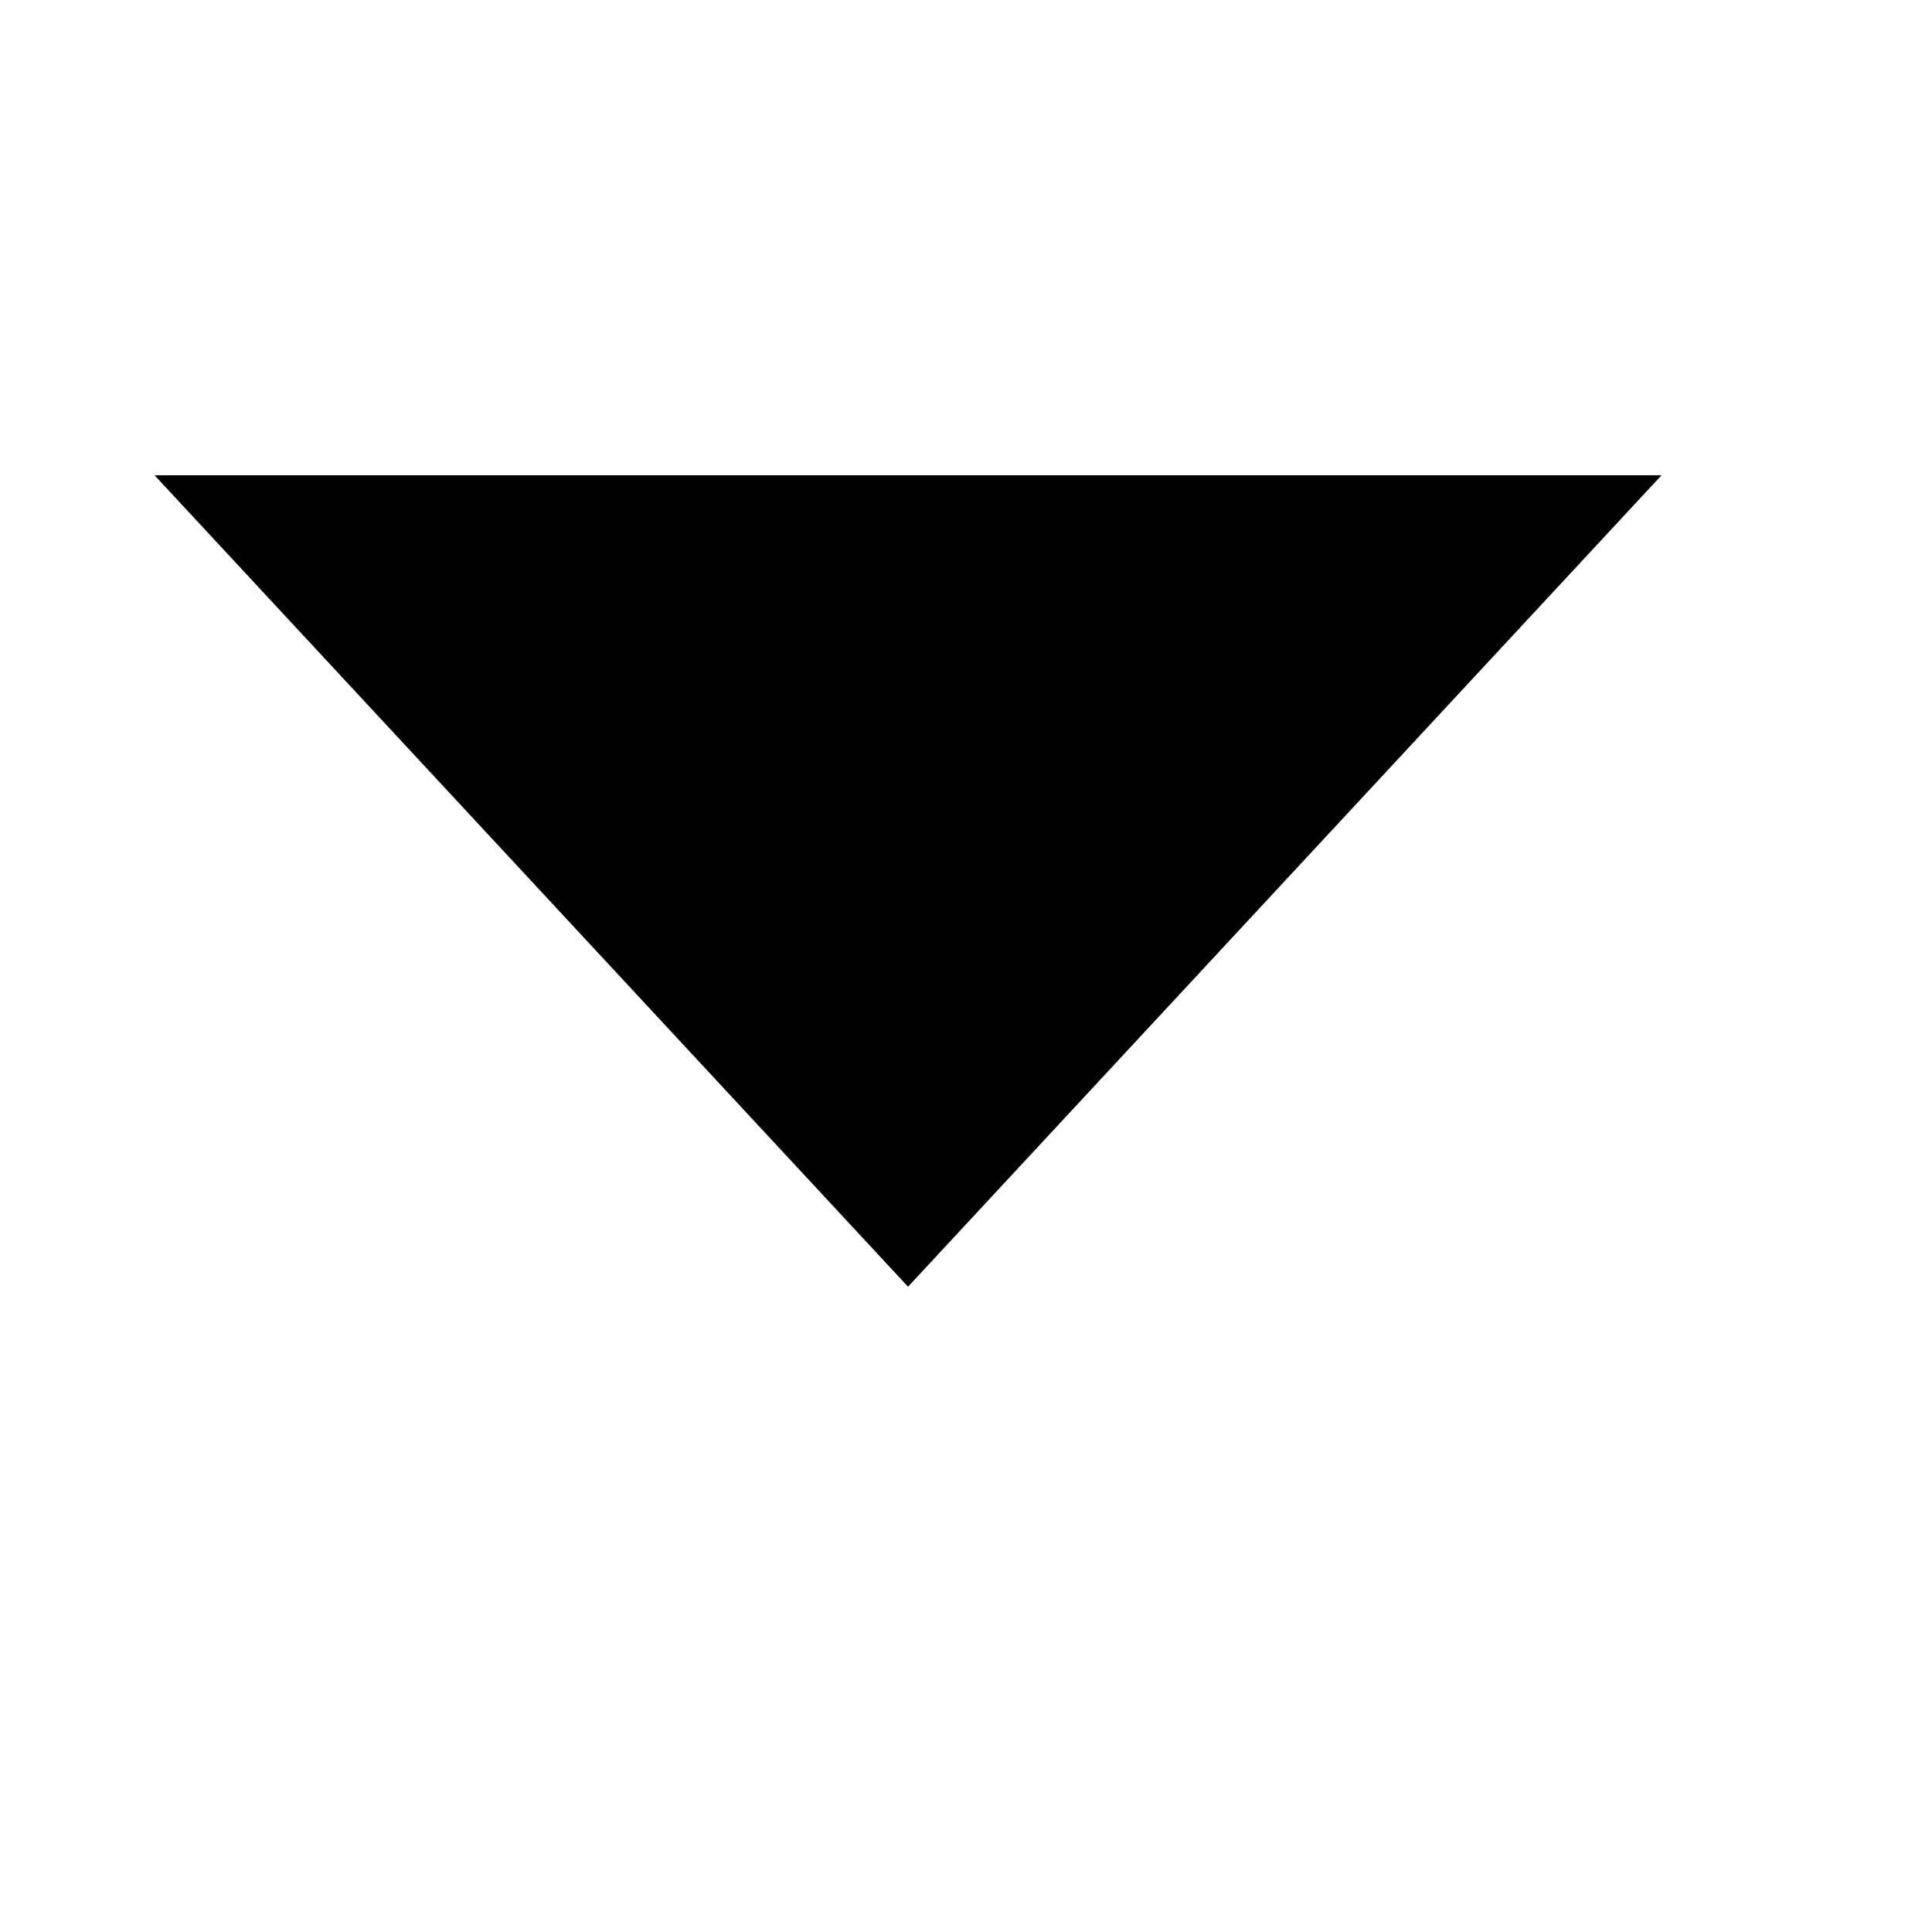 <?xml version="1.0" encoding="utf-8"?>
<svg viewBox="0 0 500 500" xmlns="http://www.w3.org/2000/svg" xmlns:bx="https://boxy-svg.com">
  <path d="M -235 -333 L -40 -123 L -430 -123 L -235 -333 Z" style="stroke: rgba(0, 0, 0, 0);" transform="matrix(-1, 0, 0, -1, 0, 0)" bx:shape="triangle -430 -333 390 210 0.5 0 1@1d19e703">
    <title>Arrow down</title>
  </path>
</svg>